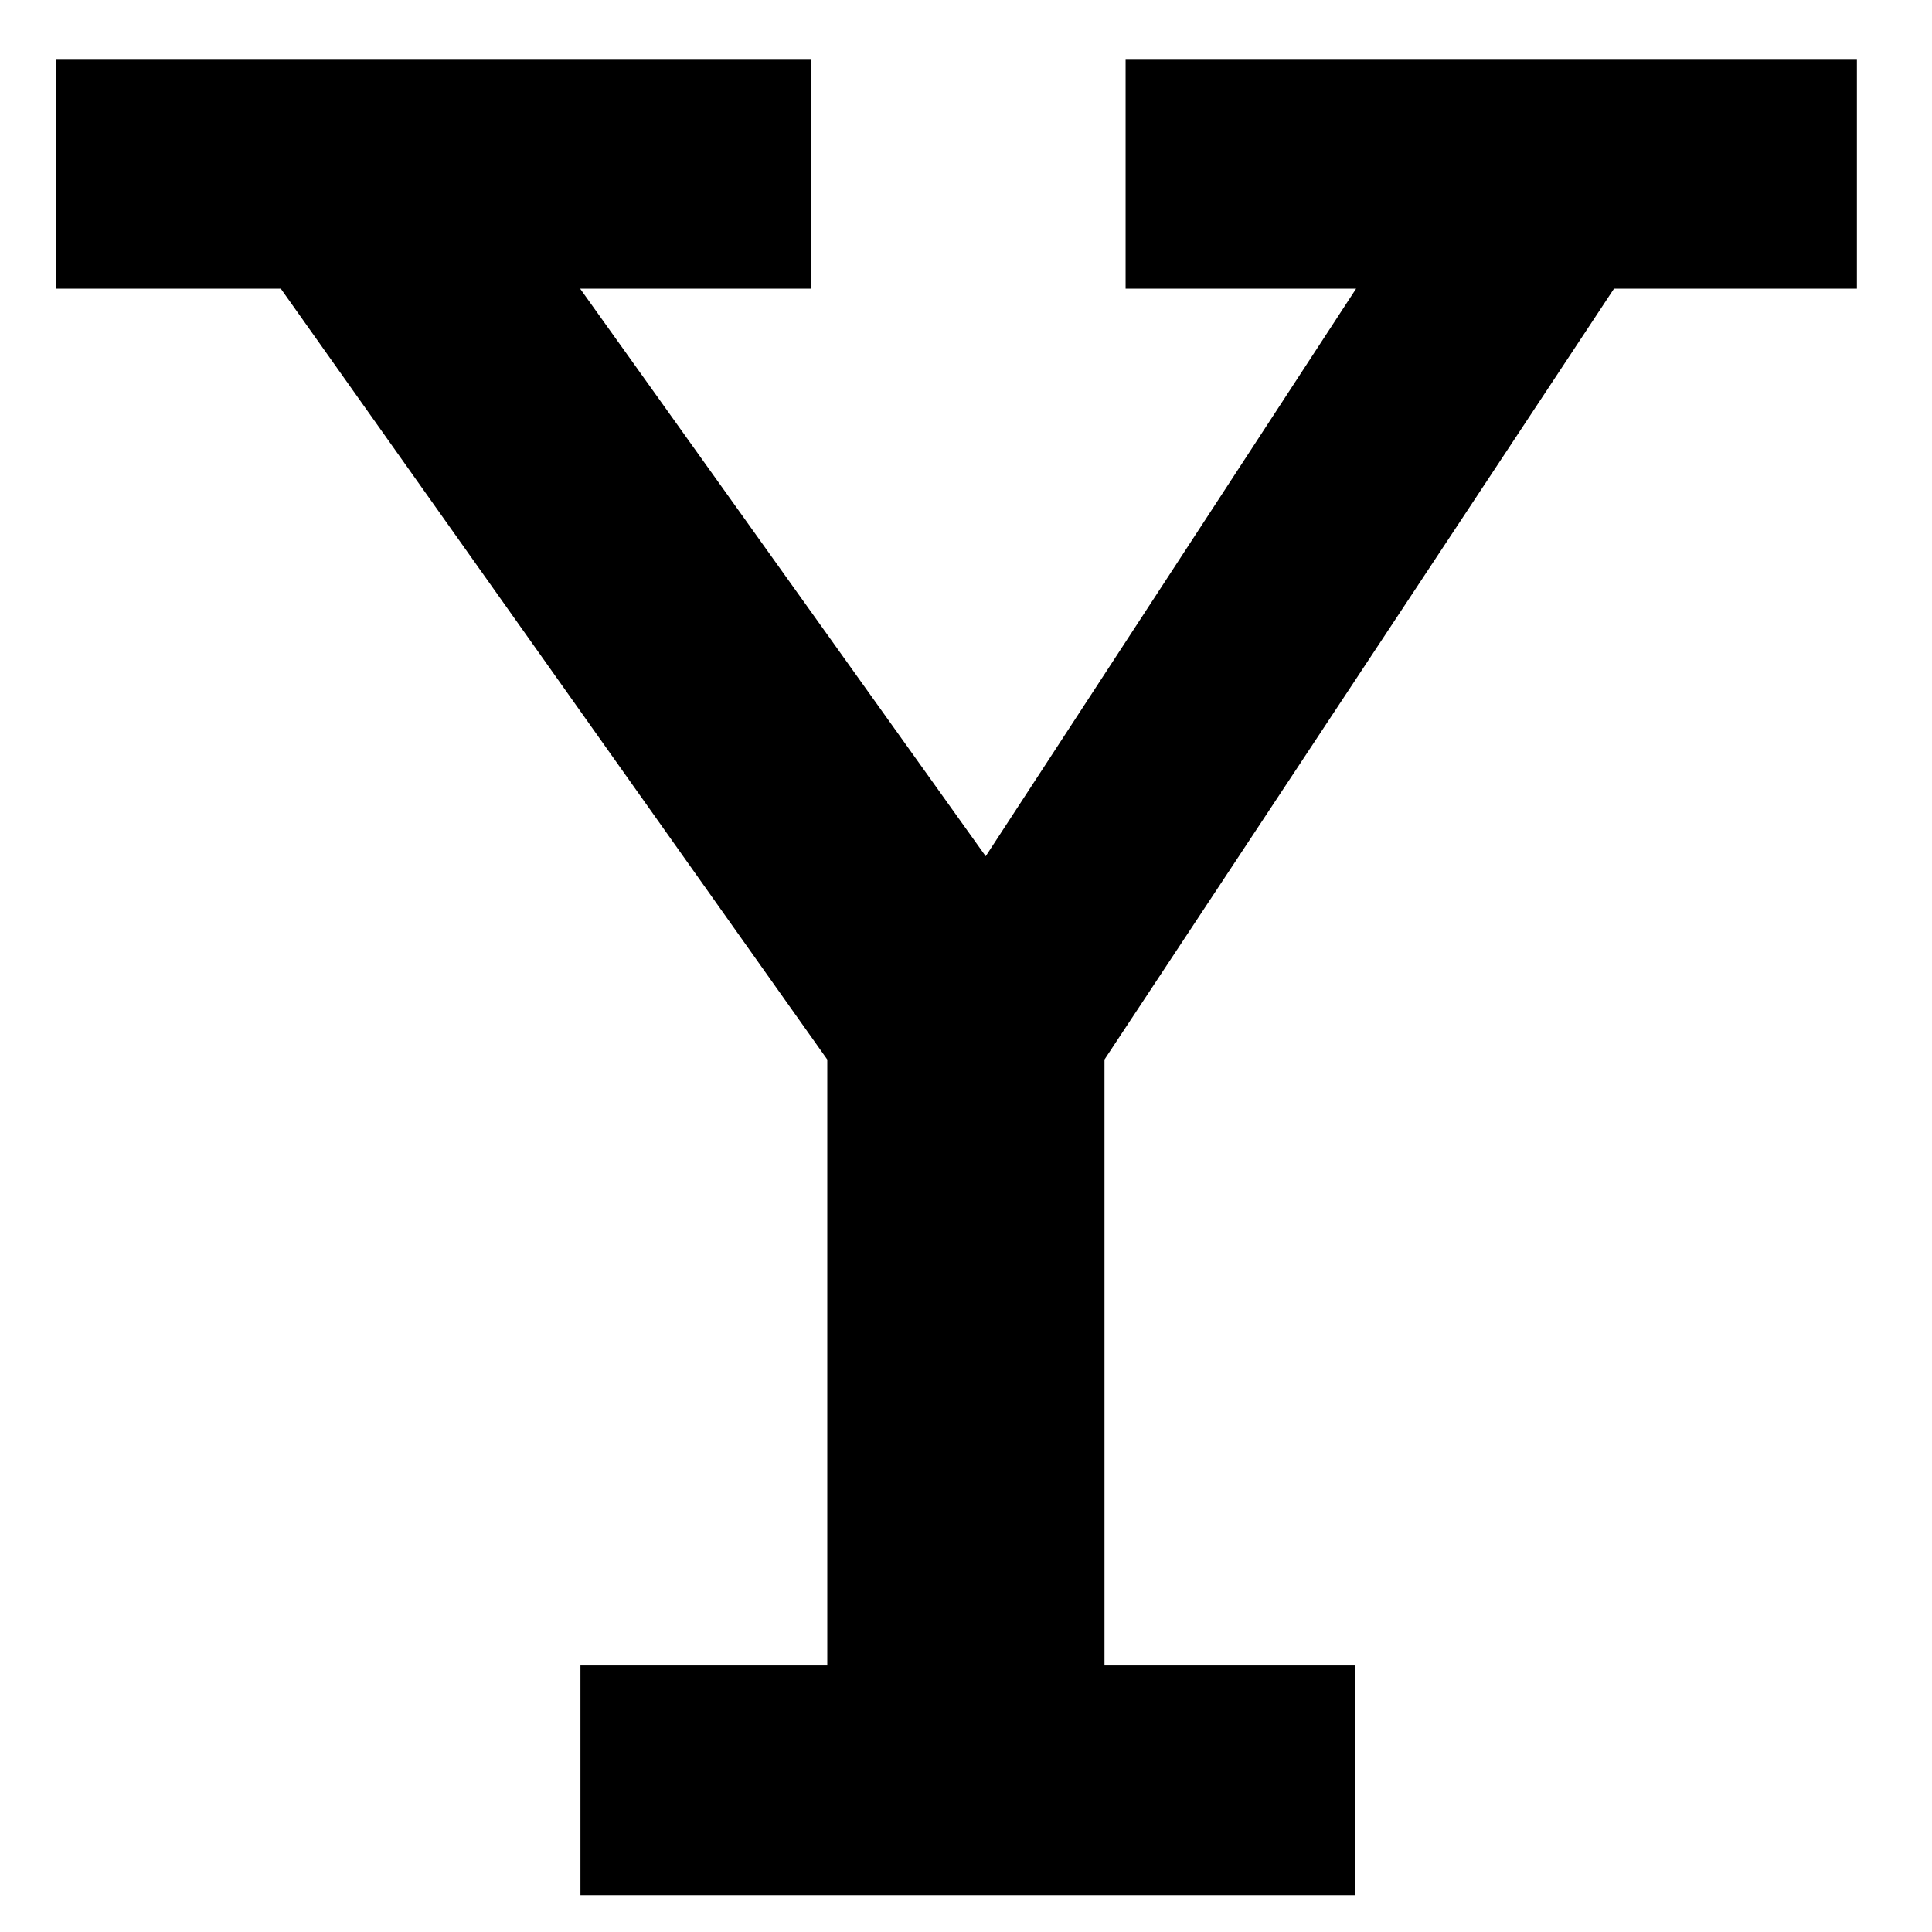 <?xml version="1.0" encoding="utf-8"?>
<!-- Generator: Adobe Illustrator 16.0.0, SVG Export Plug-In . SVG Version: 6.00 Build 0)  -->
<!DOCTYPE svg PUBLIC "-//W3C//DTD SVG 1.1//EN" "http://www.w3.org/Graphics/SVG/1.1/DTD/svg11.dtd">
<svg version="1.1" id="Layer_1" xmlns="http://www.w3.org/2000/svg" xmlns:xlink="http://www.w3.org/1999/xlink" x="0px" y="0px"
	 width="500px" height="500px" viewBox="0 0 500 500" enable-background="new 0 0 500 500" xml:space="preserve">
<g>
	<path d="M214.101,431.009V274.207L72.672,74.705H14.598V15.264h195.403v59.441h-59.863L255.1,221.594l95.859-146.889h-59.654
		V15.264h189.256v59.441h-62.857L285.84,274.207v156.802h64.906v59.44H150.219v-59.44H214.101z"/>
</g>
</svg>
